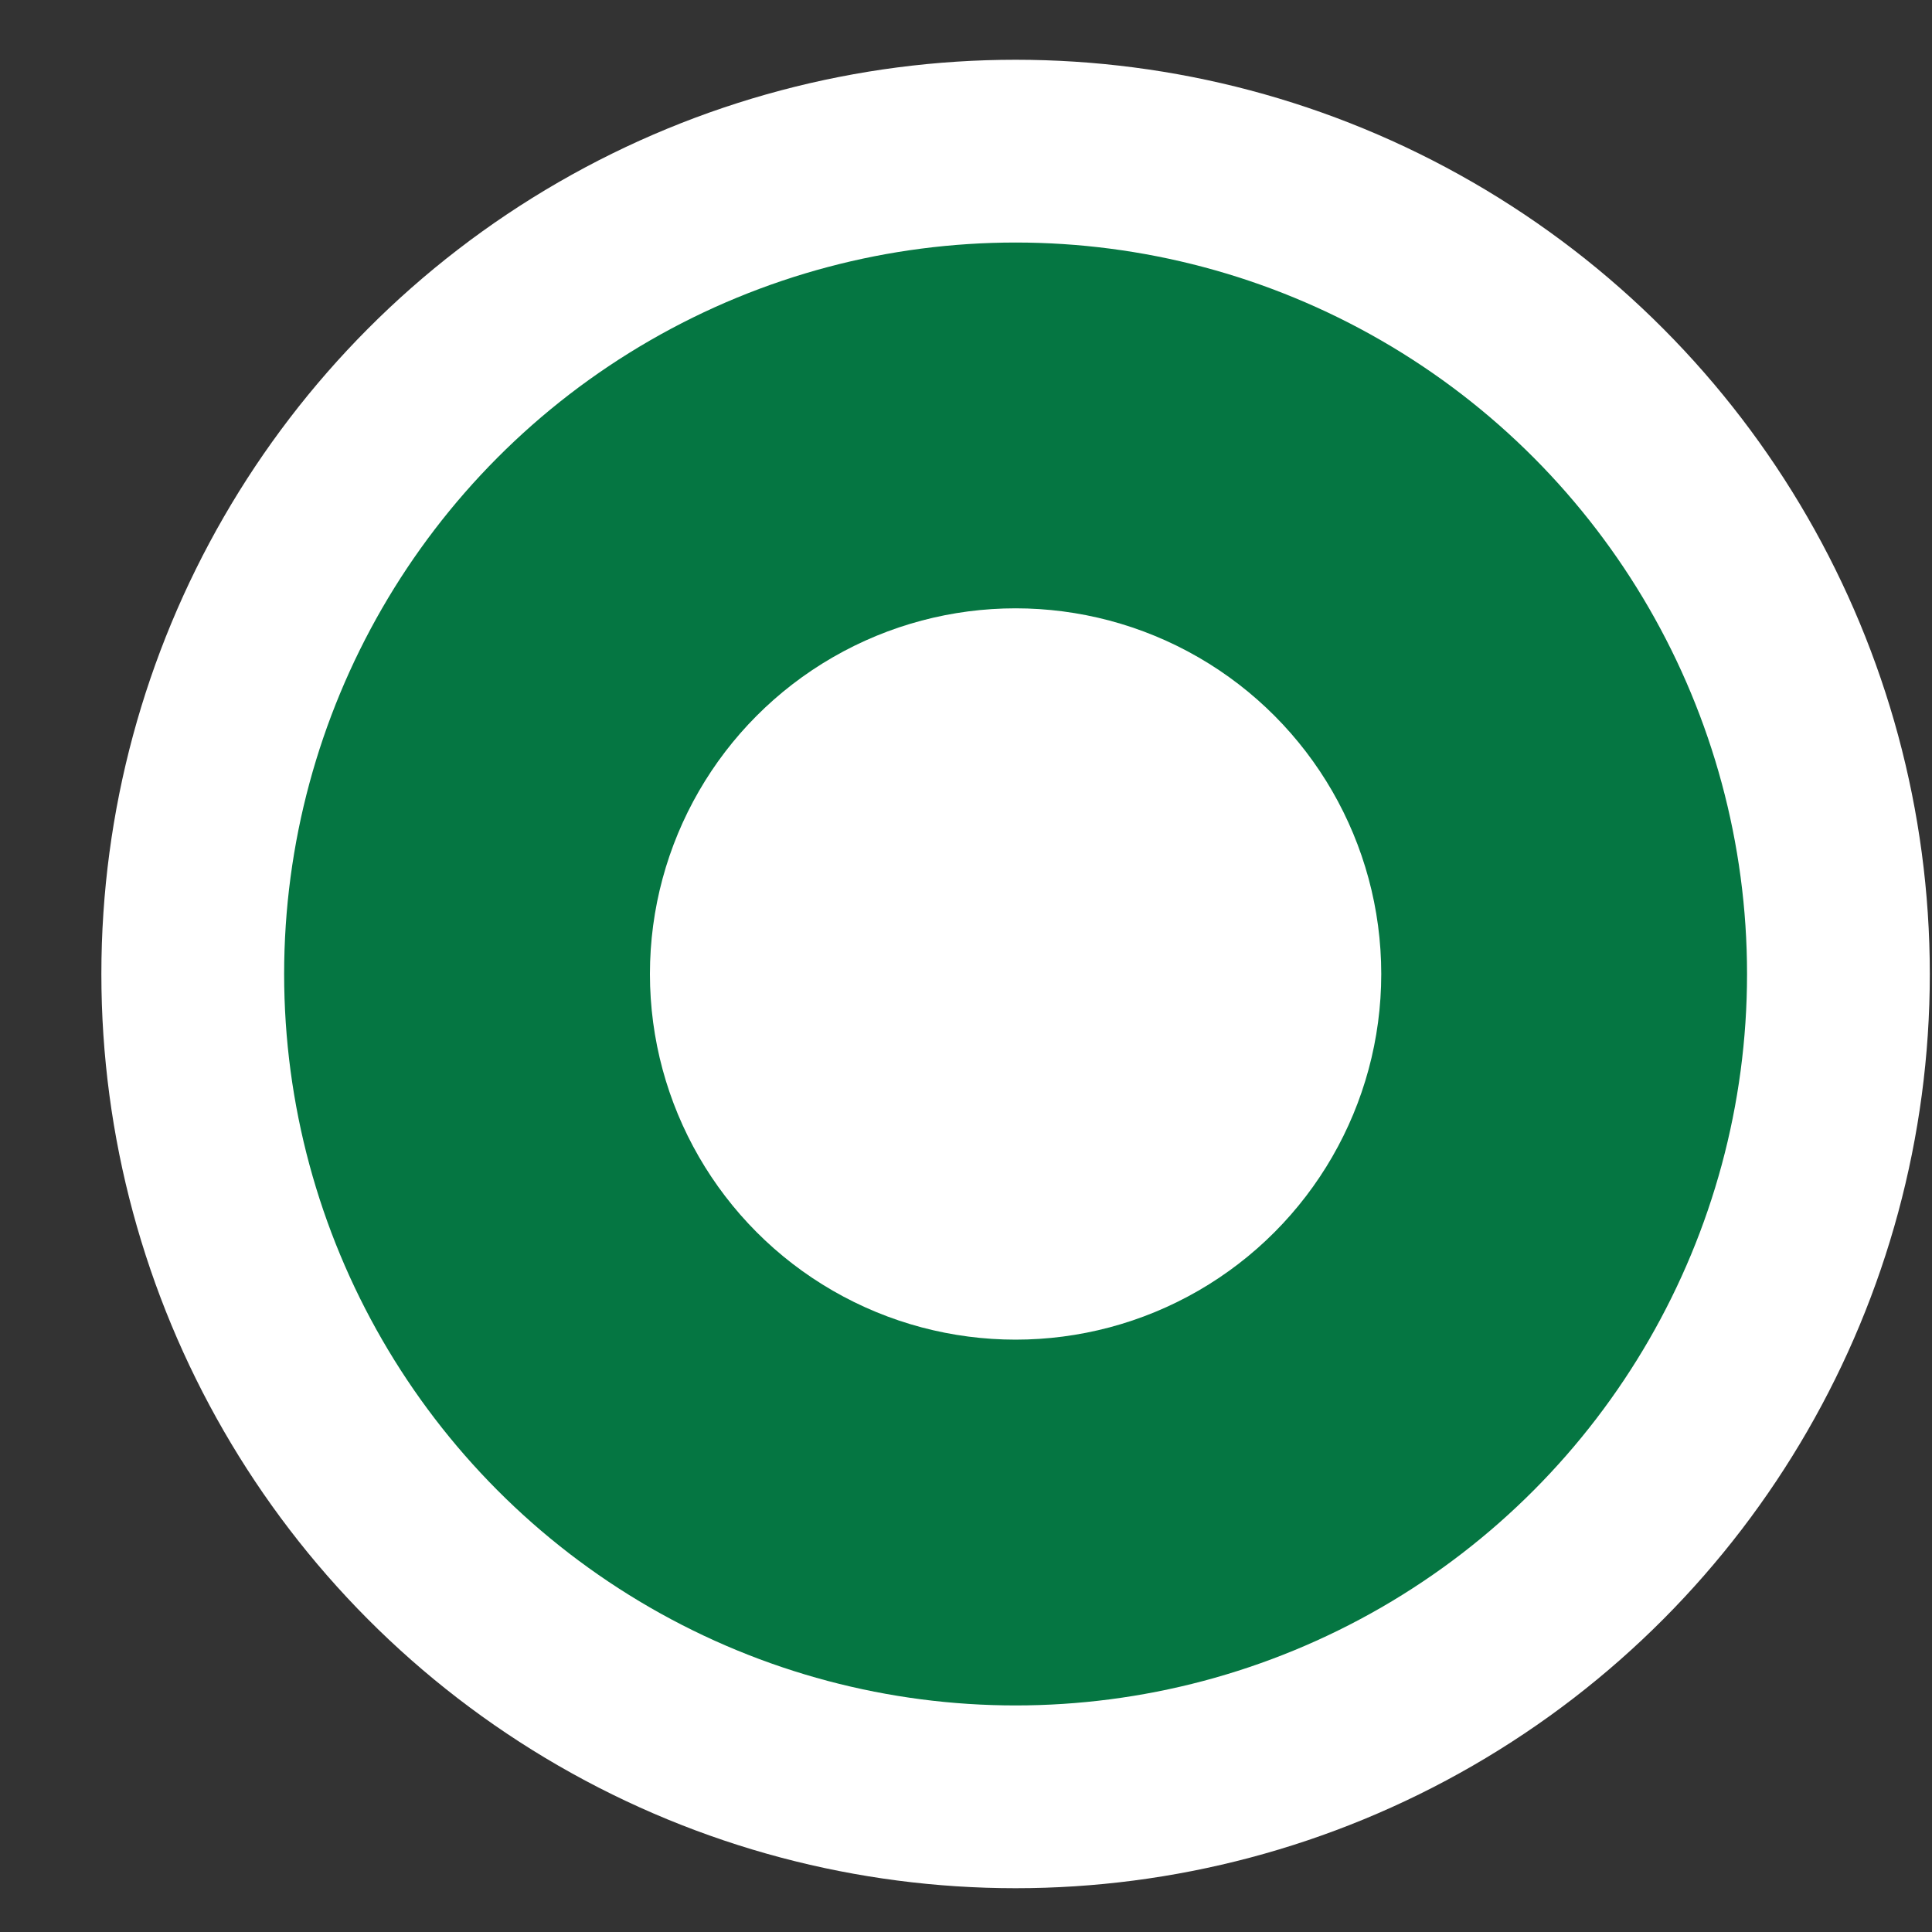 <svg width="15" height="15" viewBox="0 0 15 15" fill="none" xmlns="http://www.w3.org/2000/svg">
<rect x="0" y="0" width="15" height="15" fill="#333333" stroke="none"/>
<circle cx="7.885" cy="7.562" r="7.098" fill="white"/>
<circle cx="7.885" cy="7.562" r="5.679" fill="#057642"/>
<circle cx="7.885" cy="7.562" r="2.839" fill="white"/>
</svg>
